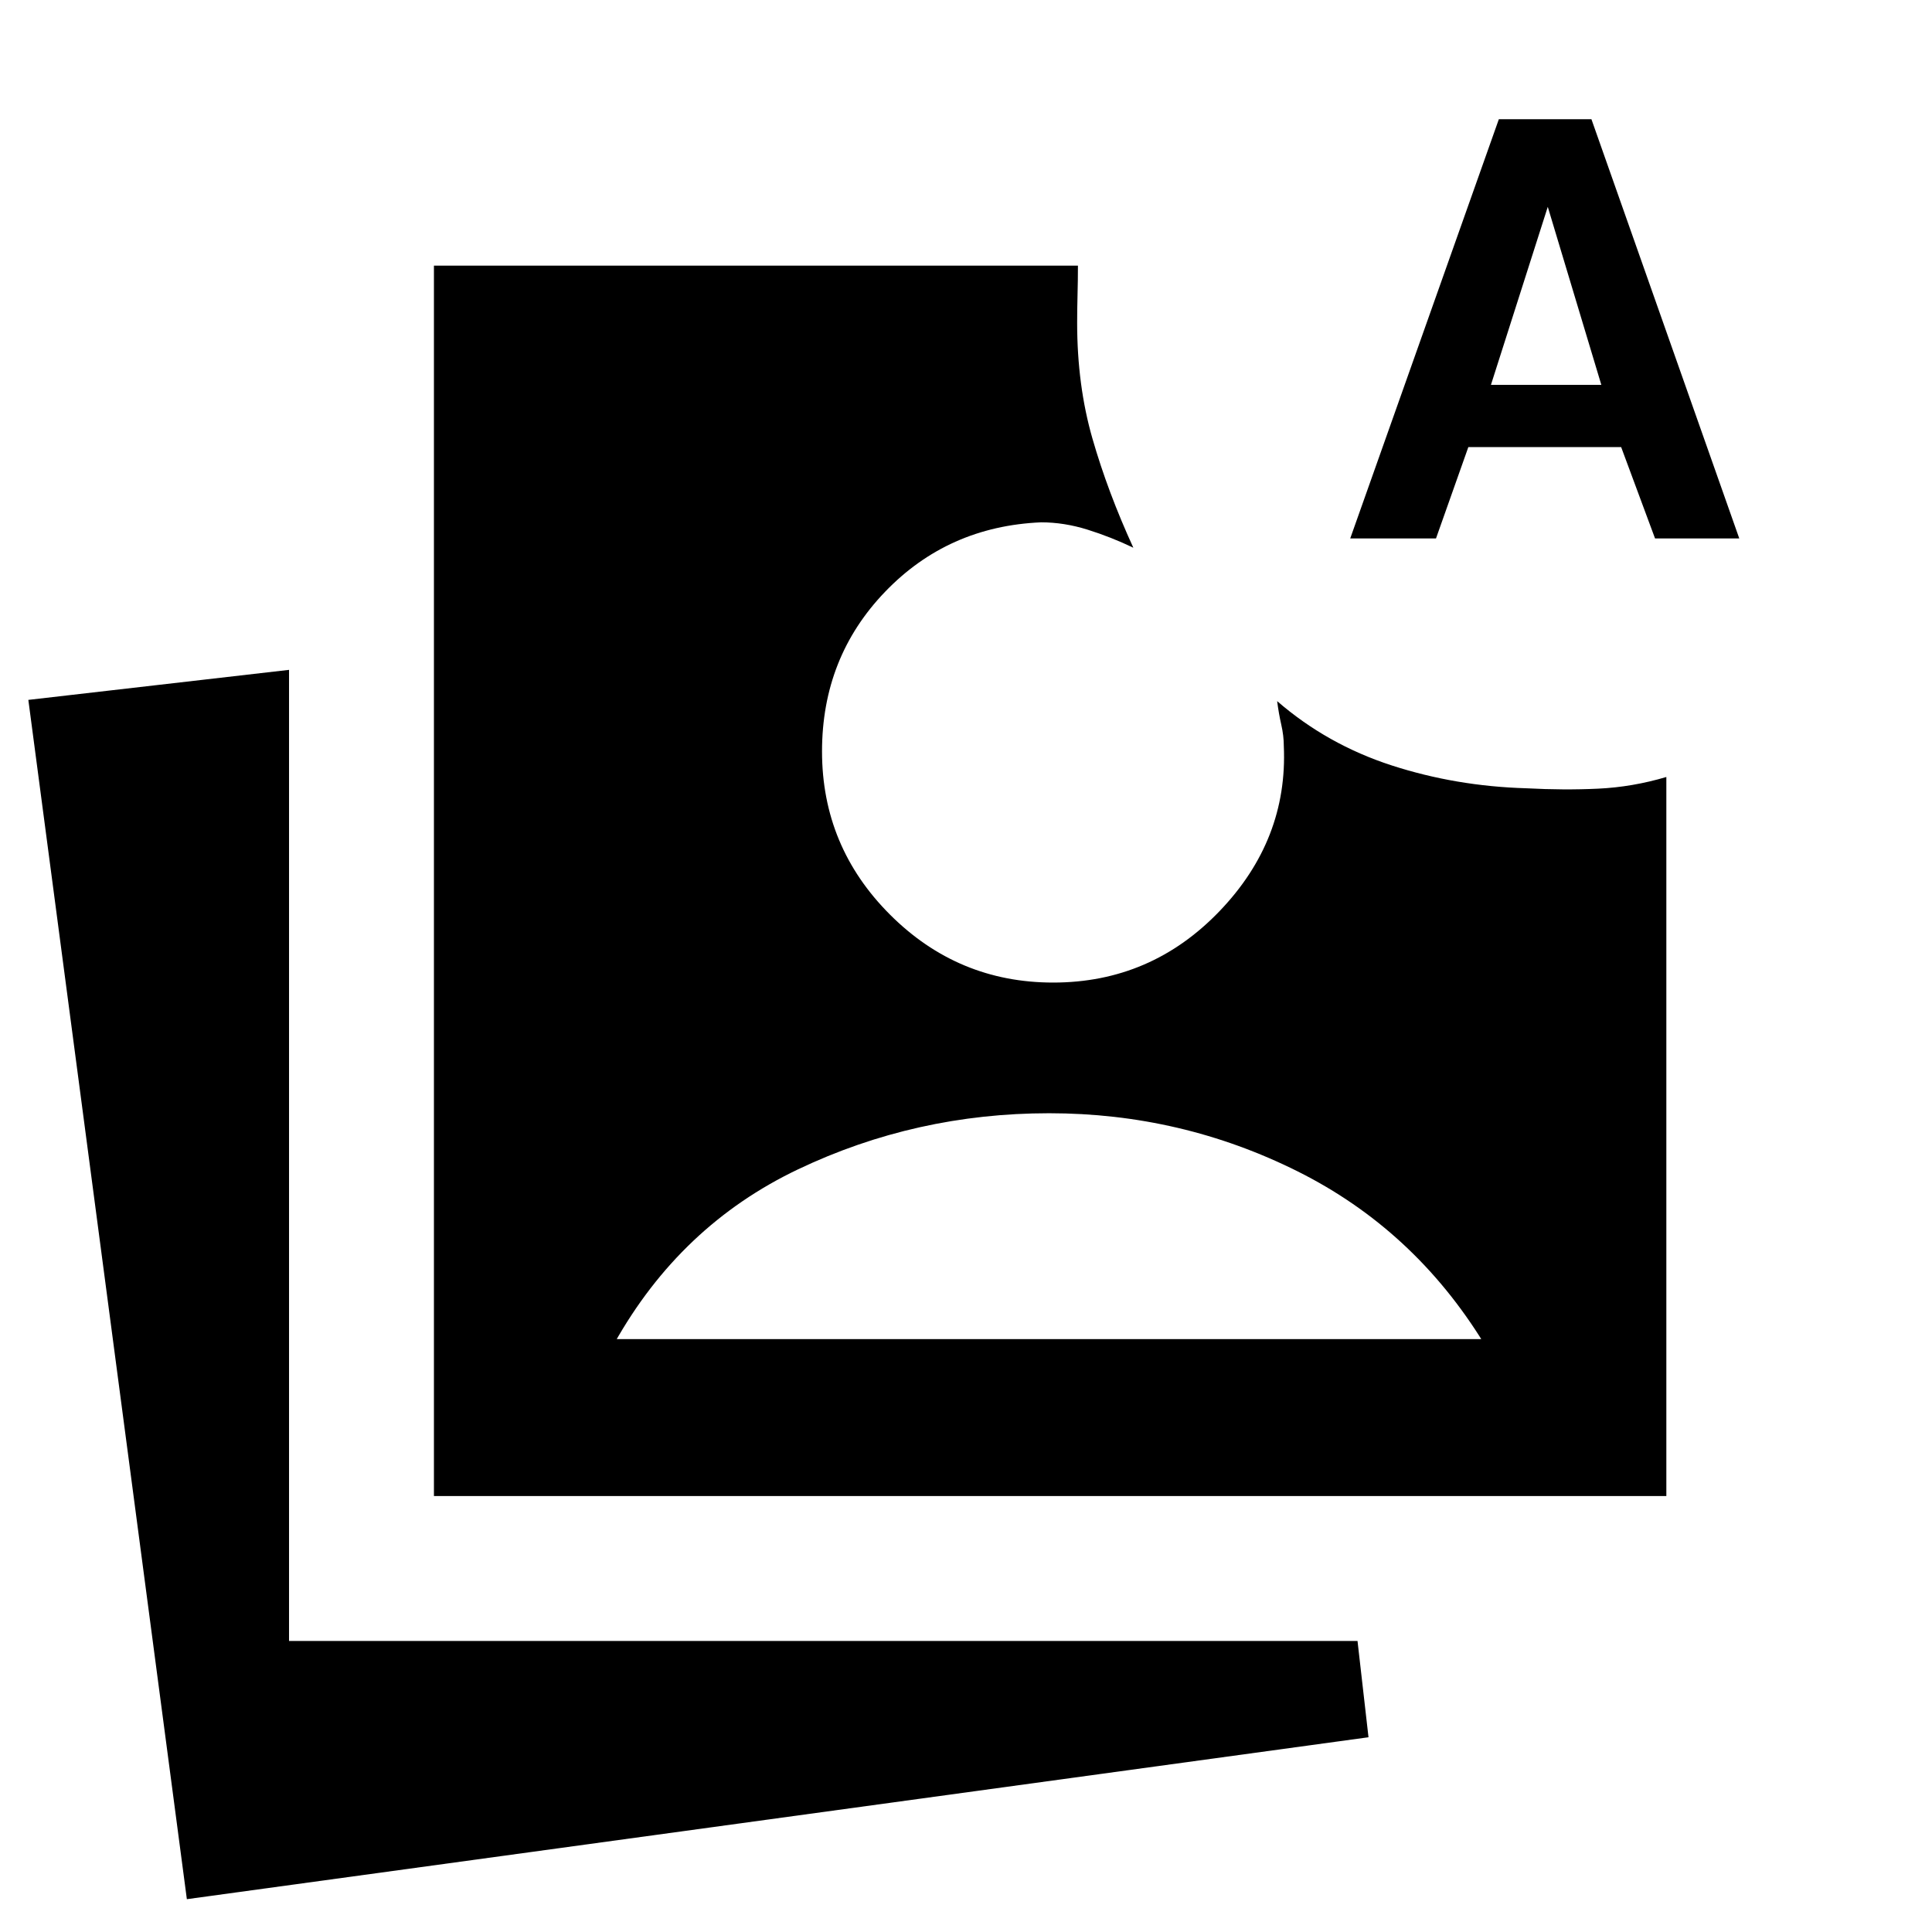 <svg xmlns="http://www.w3.org/2000/svg" height="20" viewBox="0 -960 960 960" width="20"><path d="M92.85-16.31 14.08-612.23l129.54-14.92v482.53h530.92L680-96.77 92.85-16.31Zm122.77-200.31V-828h320q0 7.08-.2 14.54-.19 7.46-.19 13.92 0 31.08 7.62 57.54 7.61 26.46 20.3 54.16-11.07-5.31-22.73-8.97-11.65-3.65-23.11-3.65-46.31 2-77.58 34.58-31.27 32.57-31.27 79.27 0 47.3 33.77 81.07 33.77 33.77 81.08 33.77 48.61 0 82.65-35.46 34.04-35.46 31.96-82.08 0-5.07-1.27-10.65t-2.04-11.66q24.85 21.54 56.85 31.93 32 10.38 67 11.38 18.62 1 35.65.19 17.04-.8 33.89-5.8v357.3H215.62Zm89.53-77.99h432.31v2.3q-34.85-56.76-92.69-85.65-57.85-28.88-123.46-28.88-66.23 0-124.77 27.88-58.54 27.89-91.39 86.65v-2.3Zm365.77-397.85 73.85-208.31h46l73.46 208.31h-41.85l-16.84-45.39h-75.93l-16.07 45.39h-42.62Zm69.92-76.31h54.85l-26.61-88.46-28.24 88.46Z"/></svg>